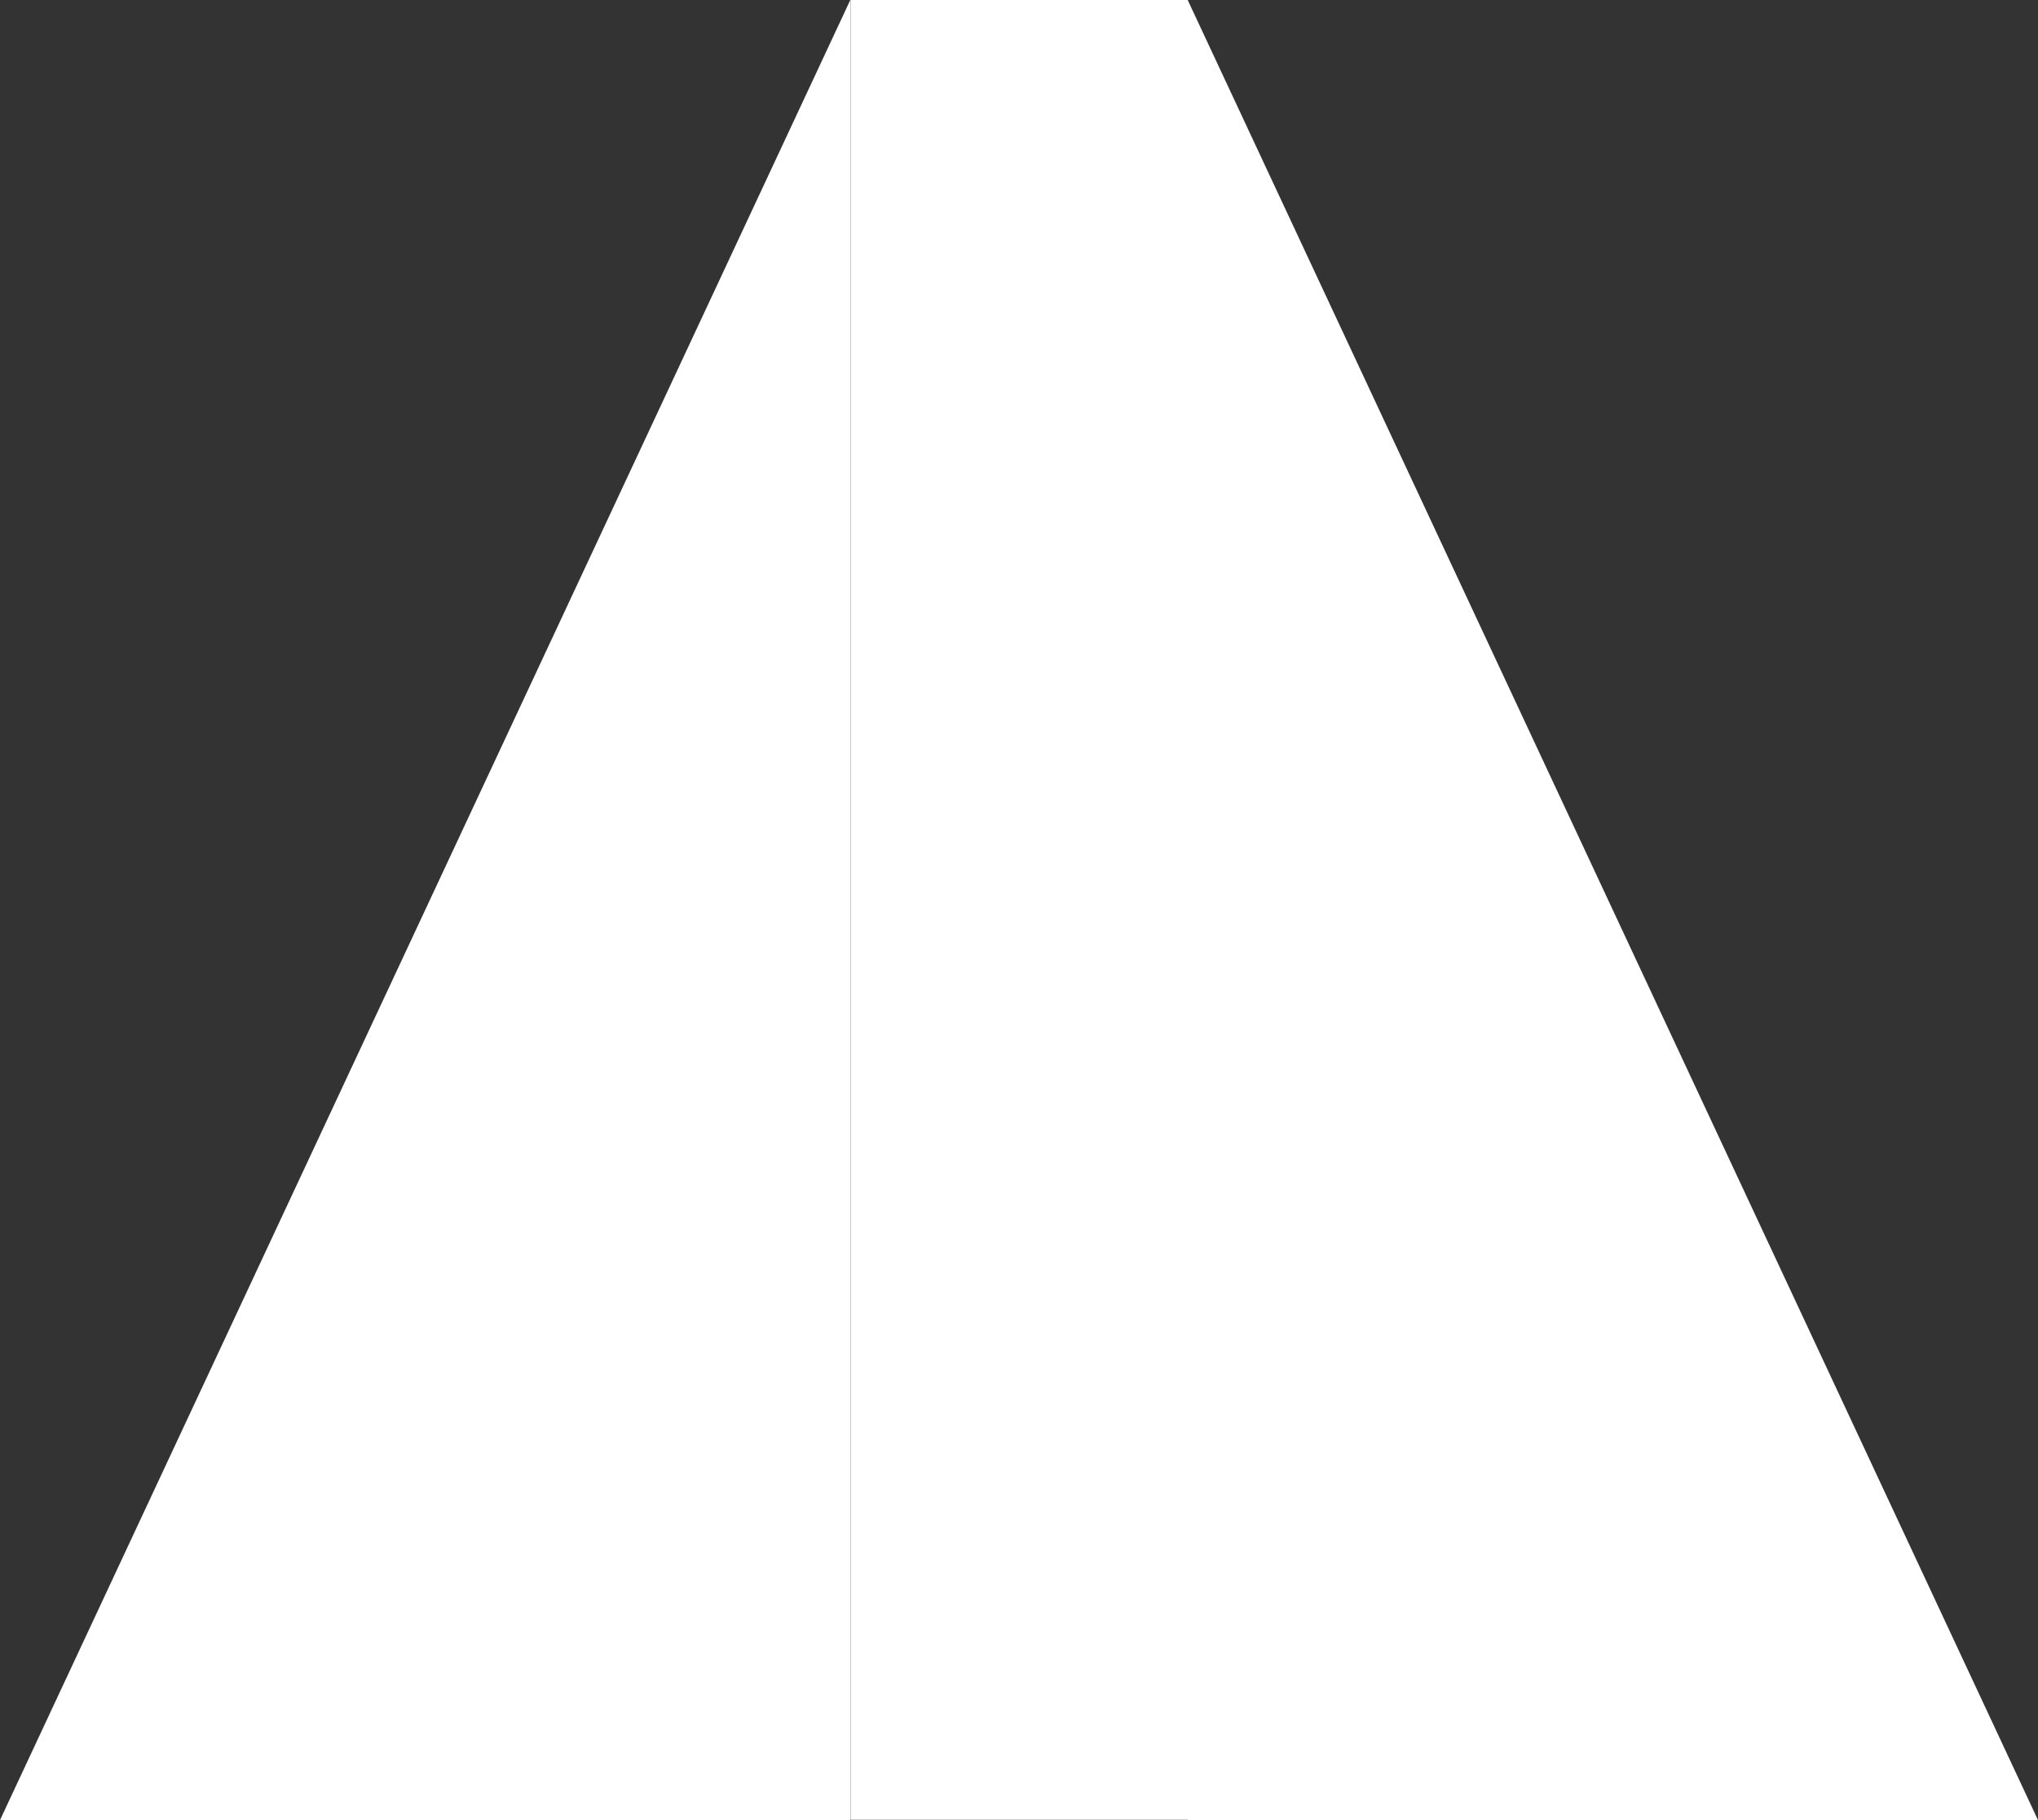 <svg xmlns="http://www.w3.org/2000/svg" width="1214.871" height="1085.192" viewBox="0 0 1214.871 1085.192">
  <rect x="0" y="0" width="1214.871" height="1085.192" fill="#333333" stroke="none"/>
  <path id="合体_1" data-name="合体 1" d="M708,1085.192V1085H507V0H708l506.87,1085.192Zm-708,0L506.871,0V1085.192Z" fill="#fff"/>
</svg>
